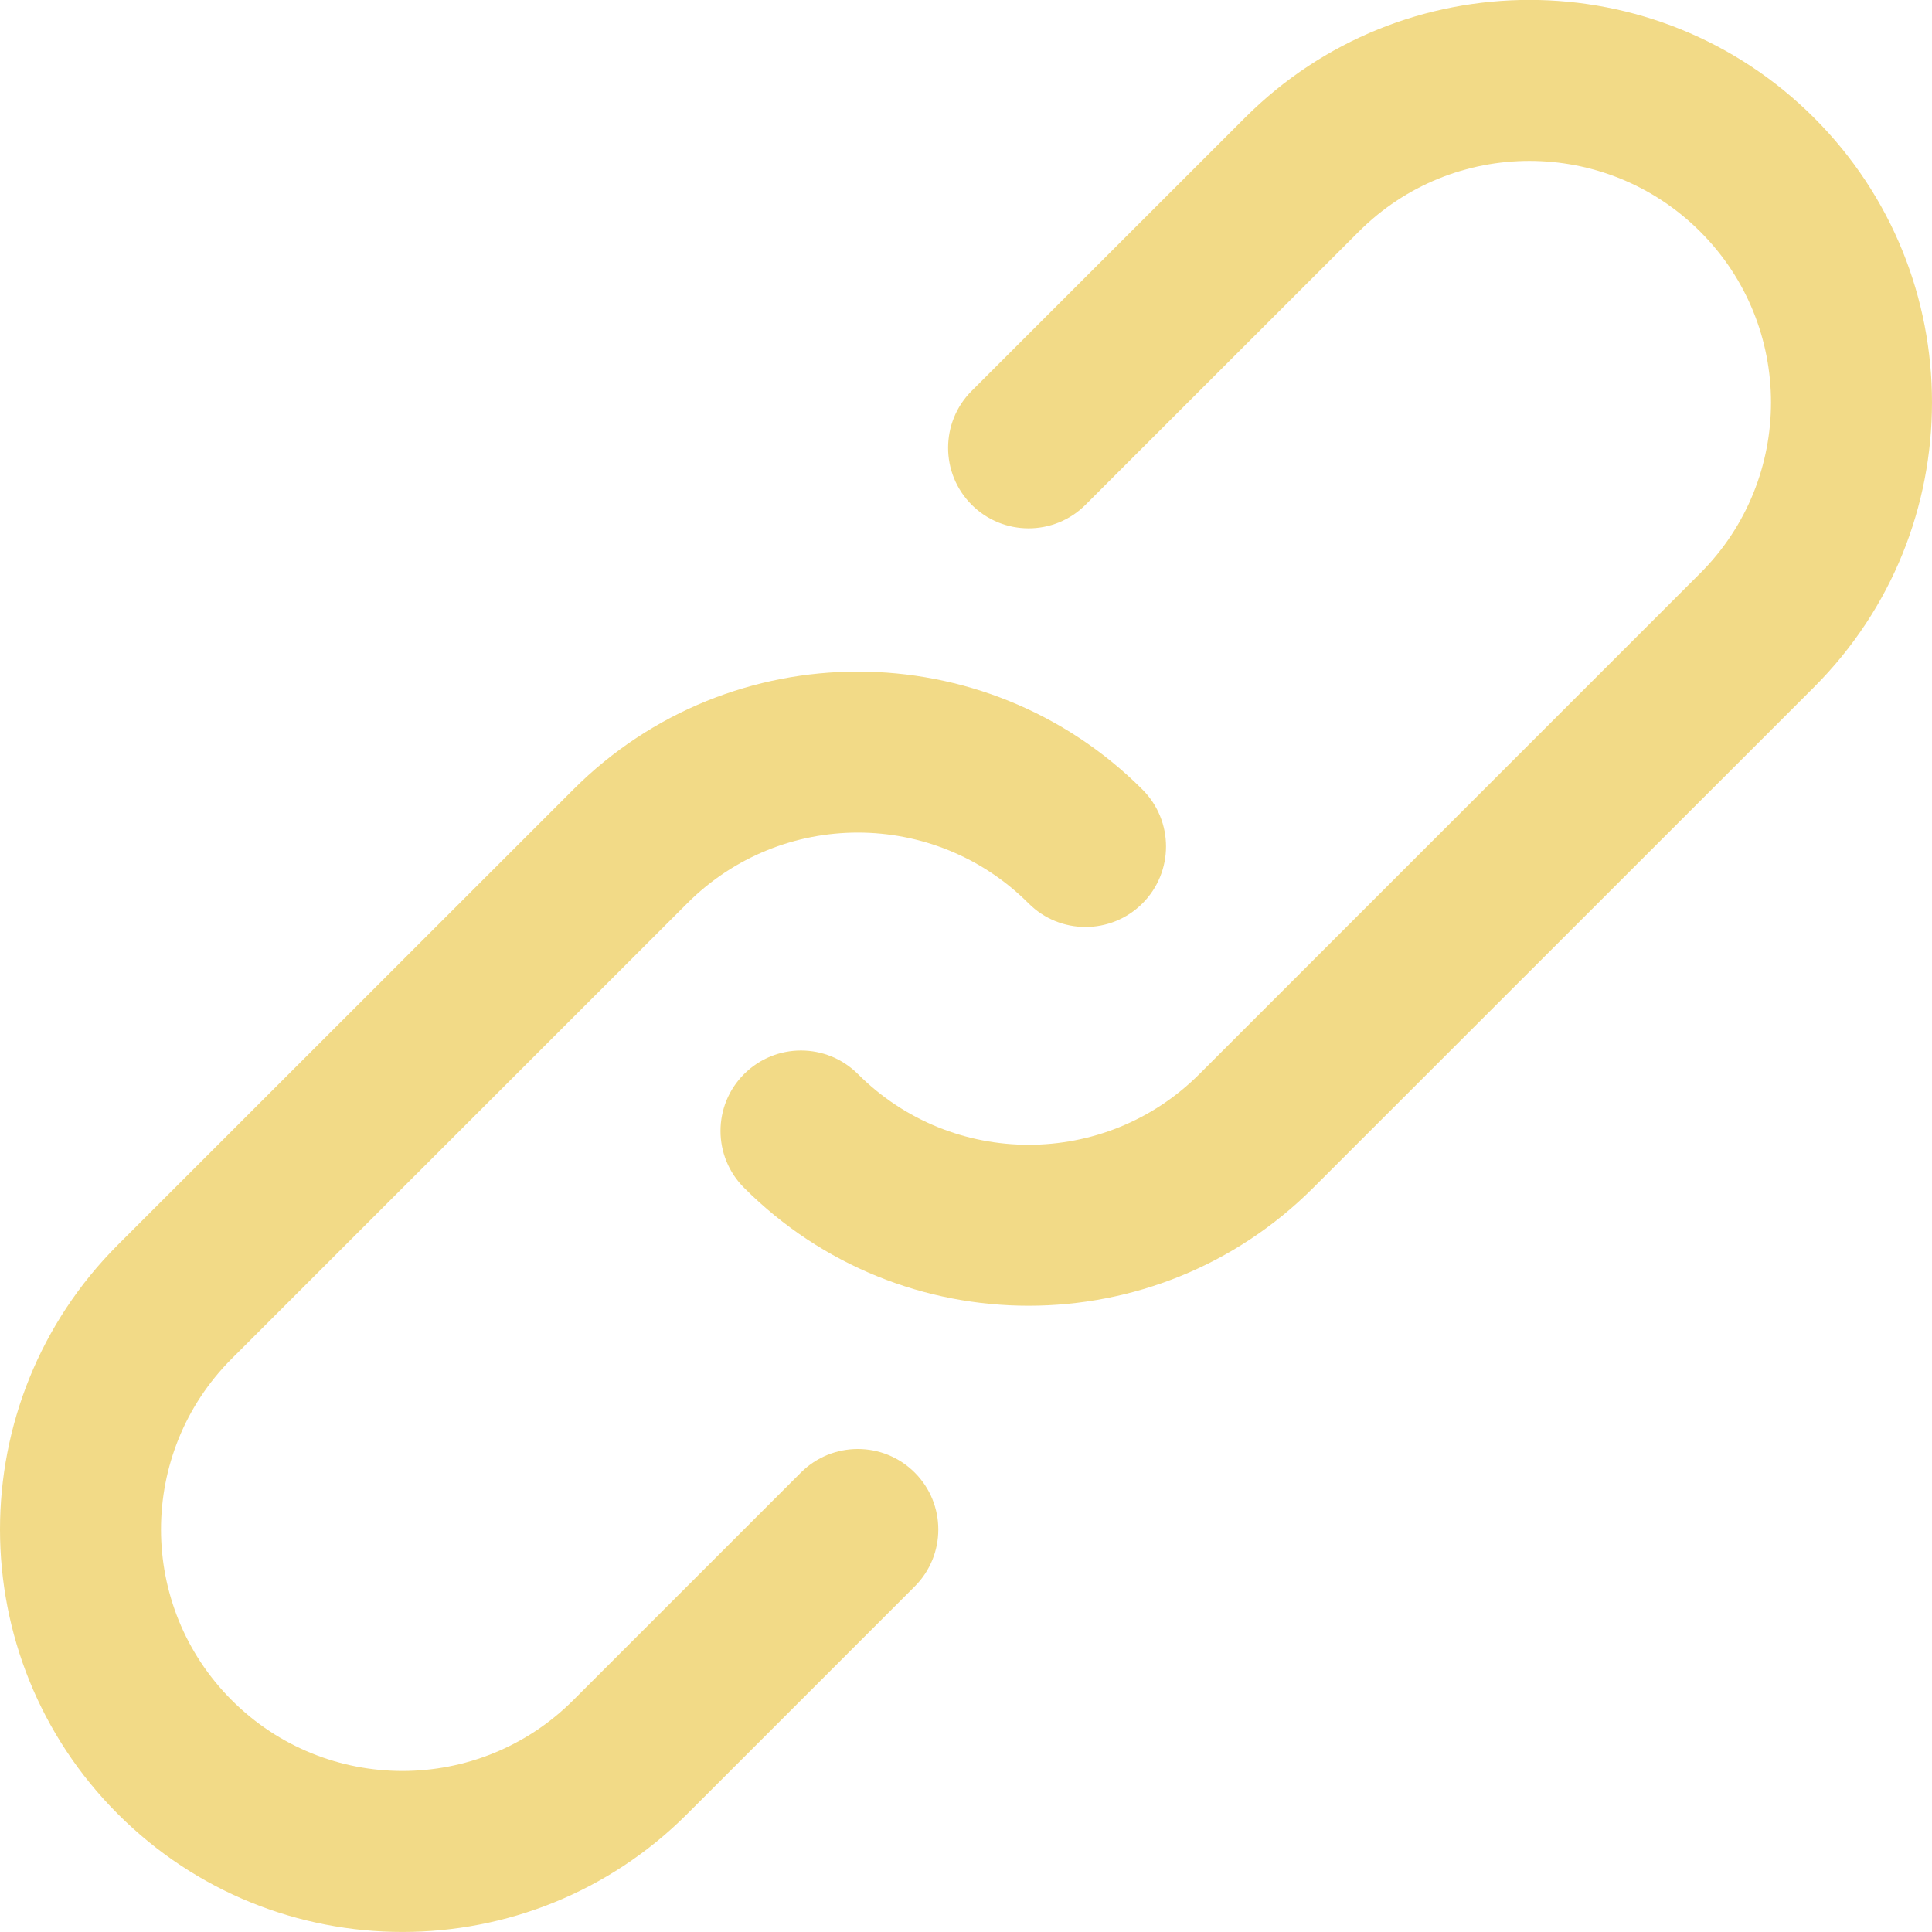 <svg width="15" height="15" viewBox="0 0 15 15" fill="none" xmlns="http://www.w3.org/2000/svg">
<g clip-path="url(#clip0)">
<path d="M6.218 11.433L4.451 13.2C3.718 13.933 2.531 13.933 1.799 13.2C1.067 12.468 1.067 11.281 1.799 10.549L5.335 7.014C6.067 6.281 7.254 6.281 7.986 7.014C8.23 7.258 8.626 7.258 8.87 7.014C9.114 6.77 9.114 6.374 8.87 6.13C7.649 4.909 5.671 4.909 4.451 6.13L0.915 9.665C-0.305 10.886 -0.305 12.864 0.915 14.084C2.135 15.305 4.114 15.305 5.335 14.084L7.102 12.317C7.346 12.073 7.346 11.677 7.102 11.433C6.858 11.189 6.462 11.189 6.218 11.433Z" fill="#F2DA87"/>
<path d="M14.085 0.915C12.864 -0.306 10.885 -0.306 9.665 0.915L7.544 3.035C7.3 3.279 7.3 3.675 7.544 3.919C7.788 4.163 8.184 4.163 8.428 3.919L10.549 1.799C11.281 1.066 12.468 1.066 13.201 1.799C13.933 2.531 13.933 3.718 13.201 4.45L9.312 8.339C8.58 9.071 7.393 9.071 6.661 8.339C6.417 8.095 6.021 8.095 5.777 8.339C5.533 8.583 5.533 8.978 5.777 9.222C6.997 10.443 8.975 10.443 10.196 9.222L14.085 5.334C15.305 4.113 15.305 2.135 14.085 0.915Z" fill="#F2DA87"/>
</g>
<defs>
<clipPath id="clip0">
<rect width="15" height="15" fill="white"/>
</clipPath>
</defs>
</svg>
